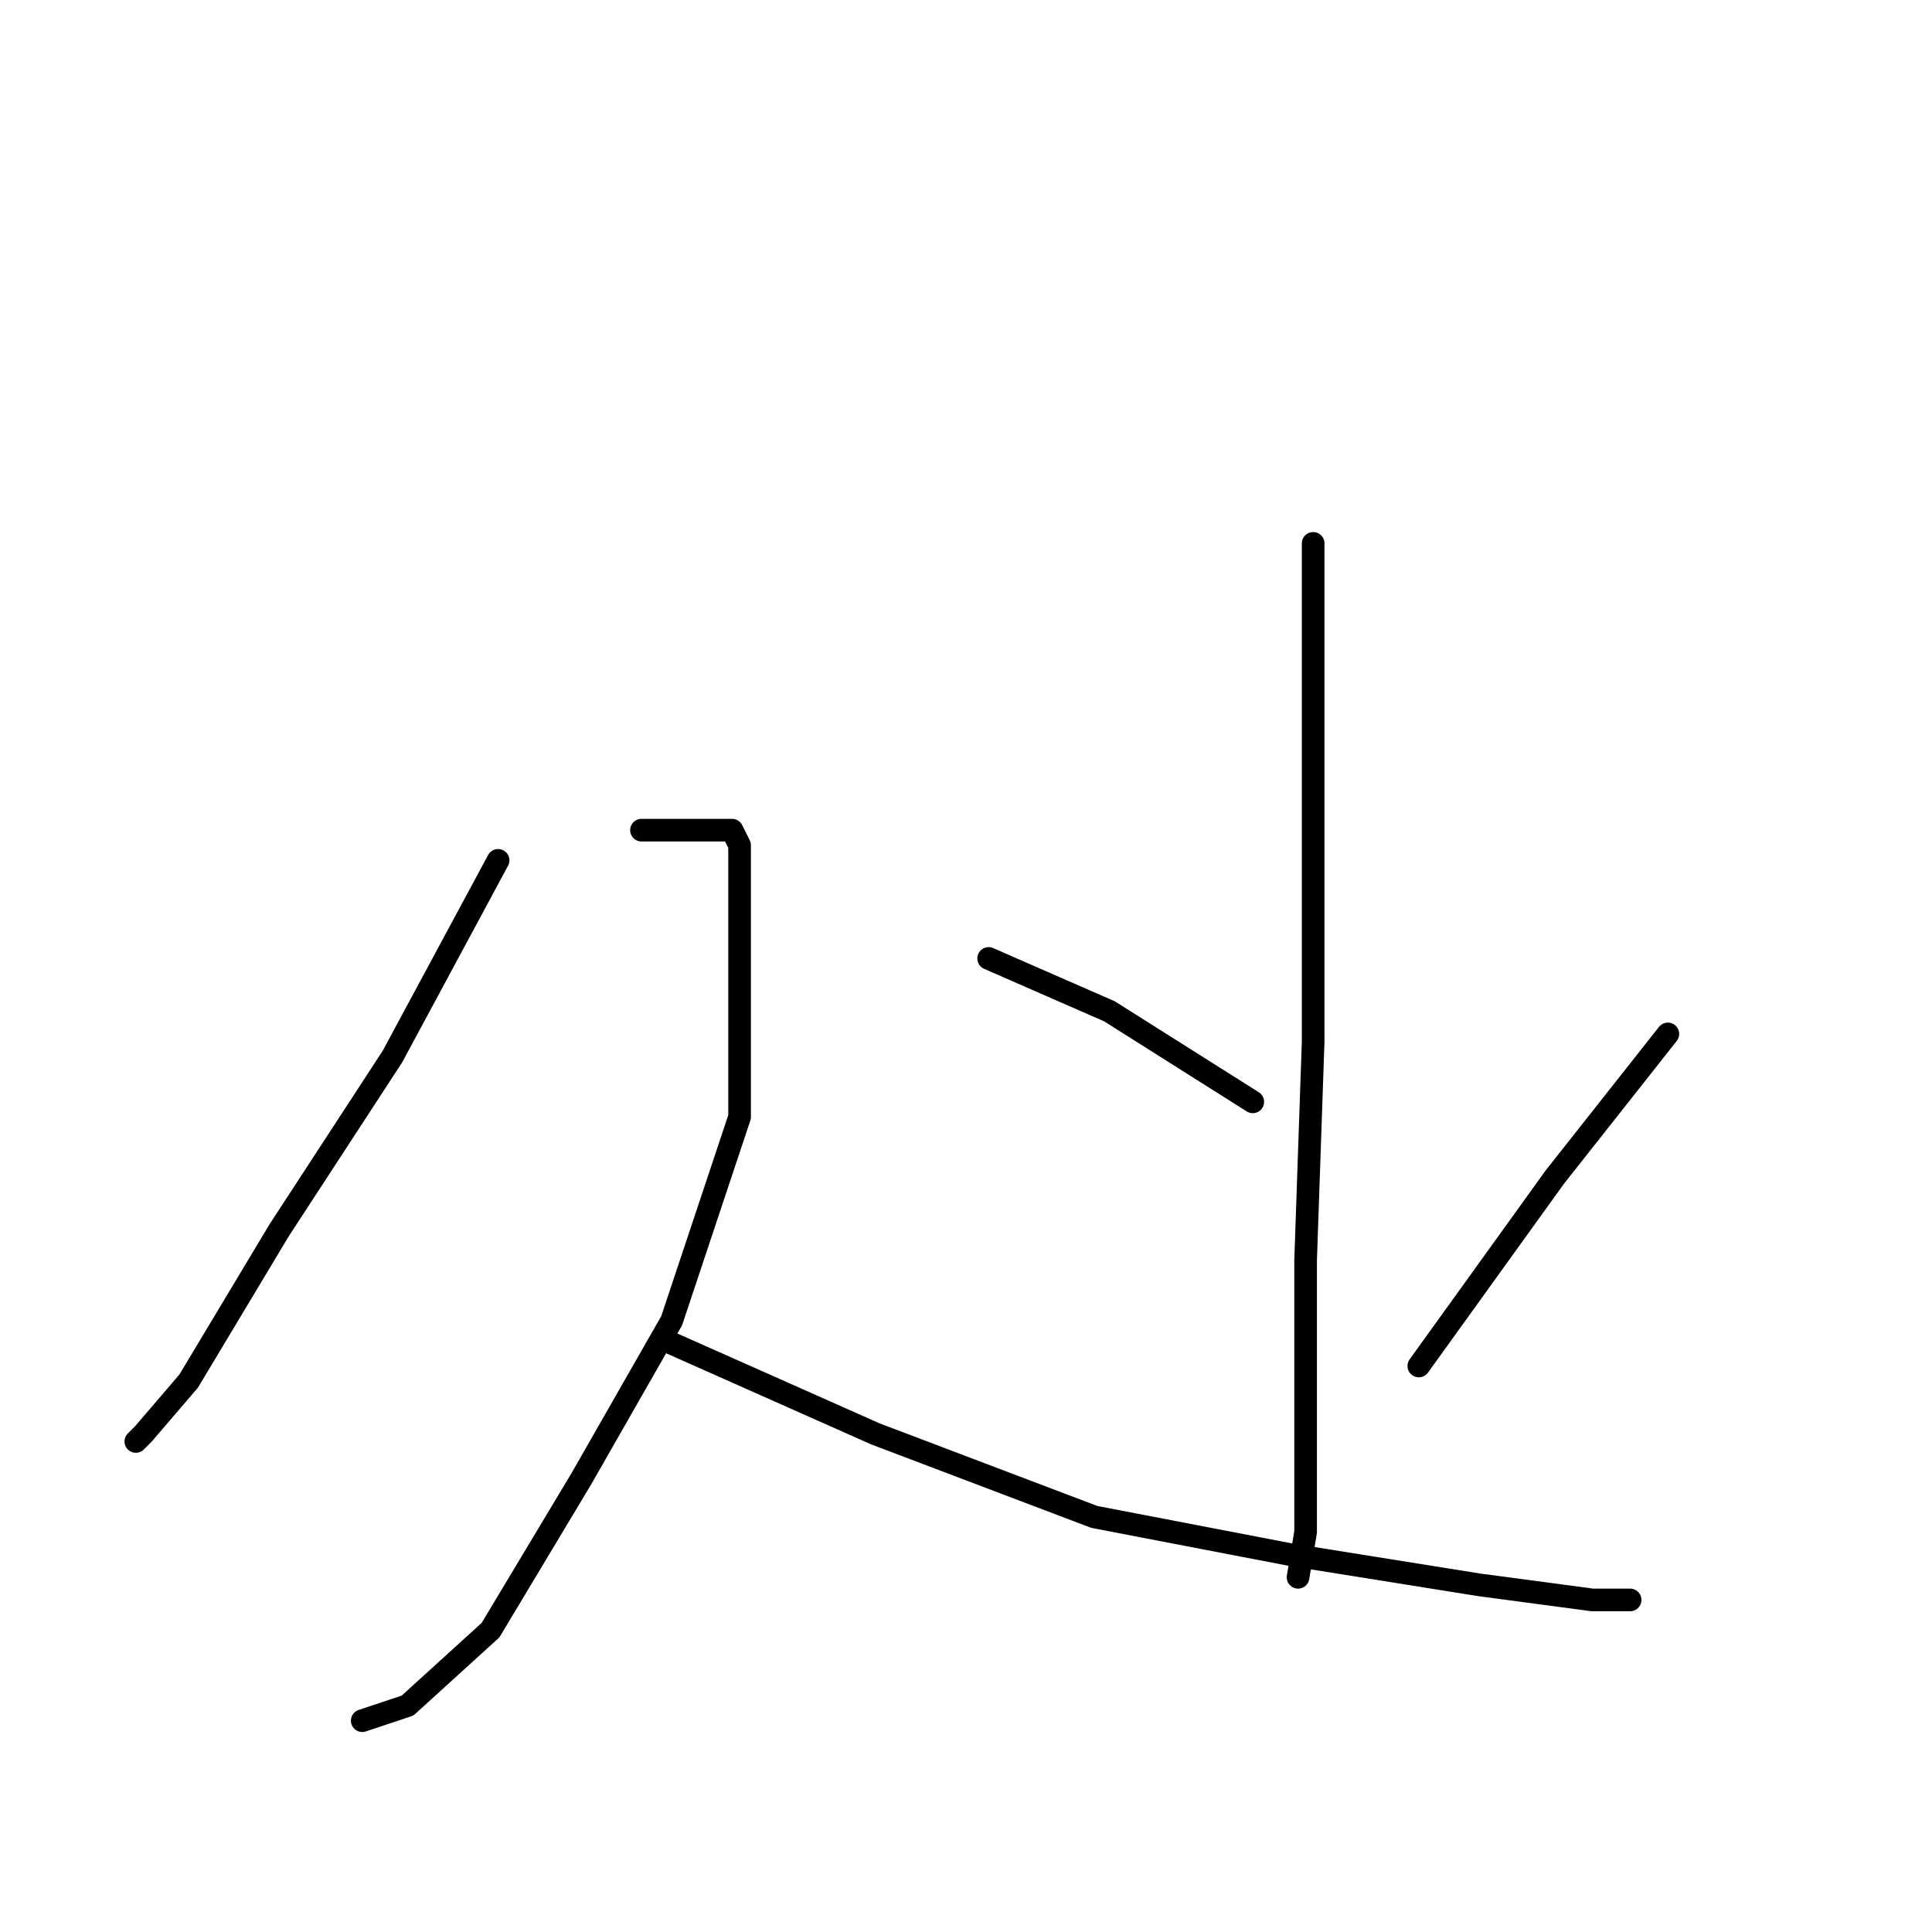 <?xml version="1.0" standalone="no"?>
    <svg width="256" height="256" xmlns="http://www.w3.org/2000/svg" version="1.1">
    <polyline stroke="black" stroke-width="3" stroke-linecap="round" fill="transparent" stroke-linejoin="round" points="66 114 52 140 37 163 25 183 19 190 18 191 18 191 " />
        <polyline stroke="black" stroke-width="3" stroke-linecap="round" fill="transparent" stroke-linejoin="round" points="85 110 93 110 97 110 98 112 98 127 98 148 89 175 77 196 65 216 54 226 48 228 48 228 " />
        <polyline stroke="black" stroke-width="3" stroke-linecap="round" fill="transparent" stroke-linejoin="round" points="89 178 116 190 145 201 171 206 196 210 211 212 216 212 216 212 " />
        <polyline stroke="black" stroke-width="3" stroke-linecap="round" fill="transparent" stroke-linejoin="round" points="174 72 174 81 174 106 174 138 173 167 173 190 173 203 172 209 172 209 " />
        <polyline stroke="black" stroke-width="3" stroke-linecap="round" fill="transparent" stroke-linejoin="round" points="131 127 147 134 166 146 166 146 " />
        <polyline stroke="black" stroke-width="3" stroke-linecap="round" fill="transparent" stroke-linejoin="round" points="221 137 206 156 188 181 188 181 " />
        </svg>